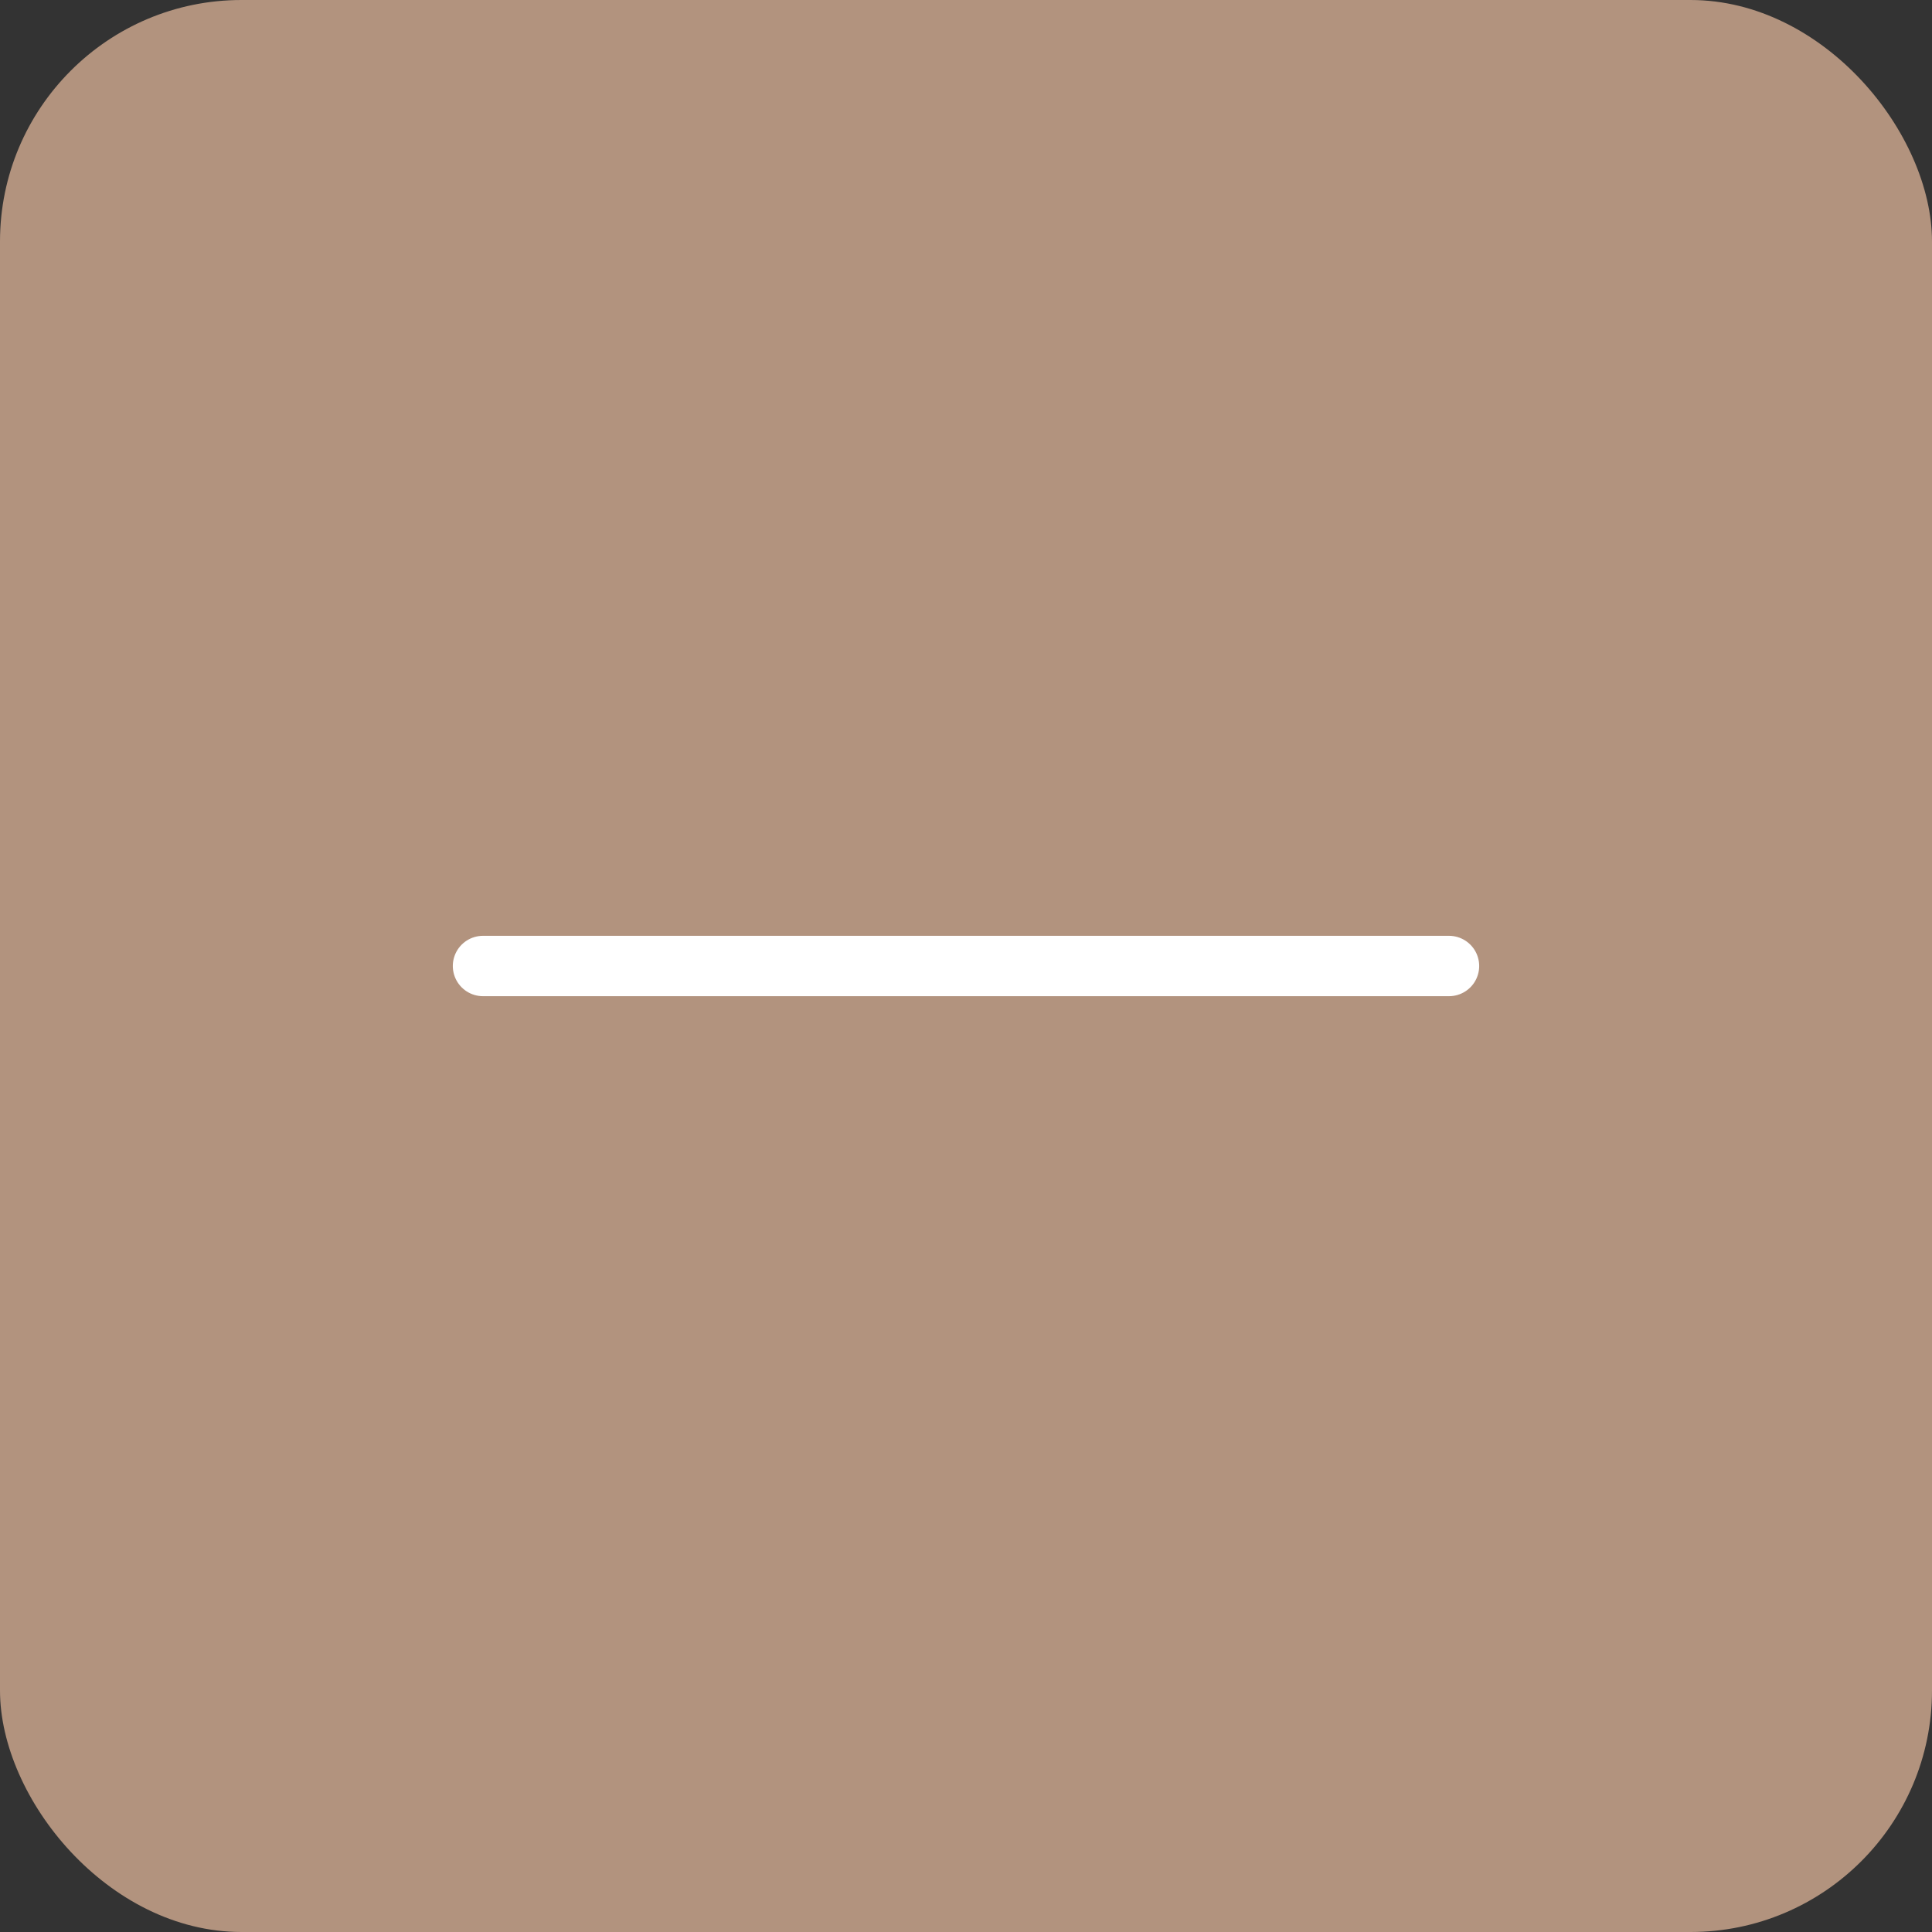<svg width="32" height="32" viewBox="0 0 32 32" fill="none" xmlns="http://www.w3.org/2000/svg">
<rect x="0" y="0" width="32" height="32" fill="#333333" stroke="none"/>
<rect width="32" height="32" rx="4" fill="#B2937E"/>
<path d="M8 16H24" stroke="white" stroke-linecap="round" stroke-linejoin="round"/>
</svg>
